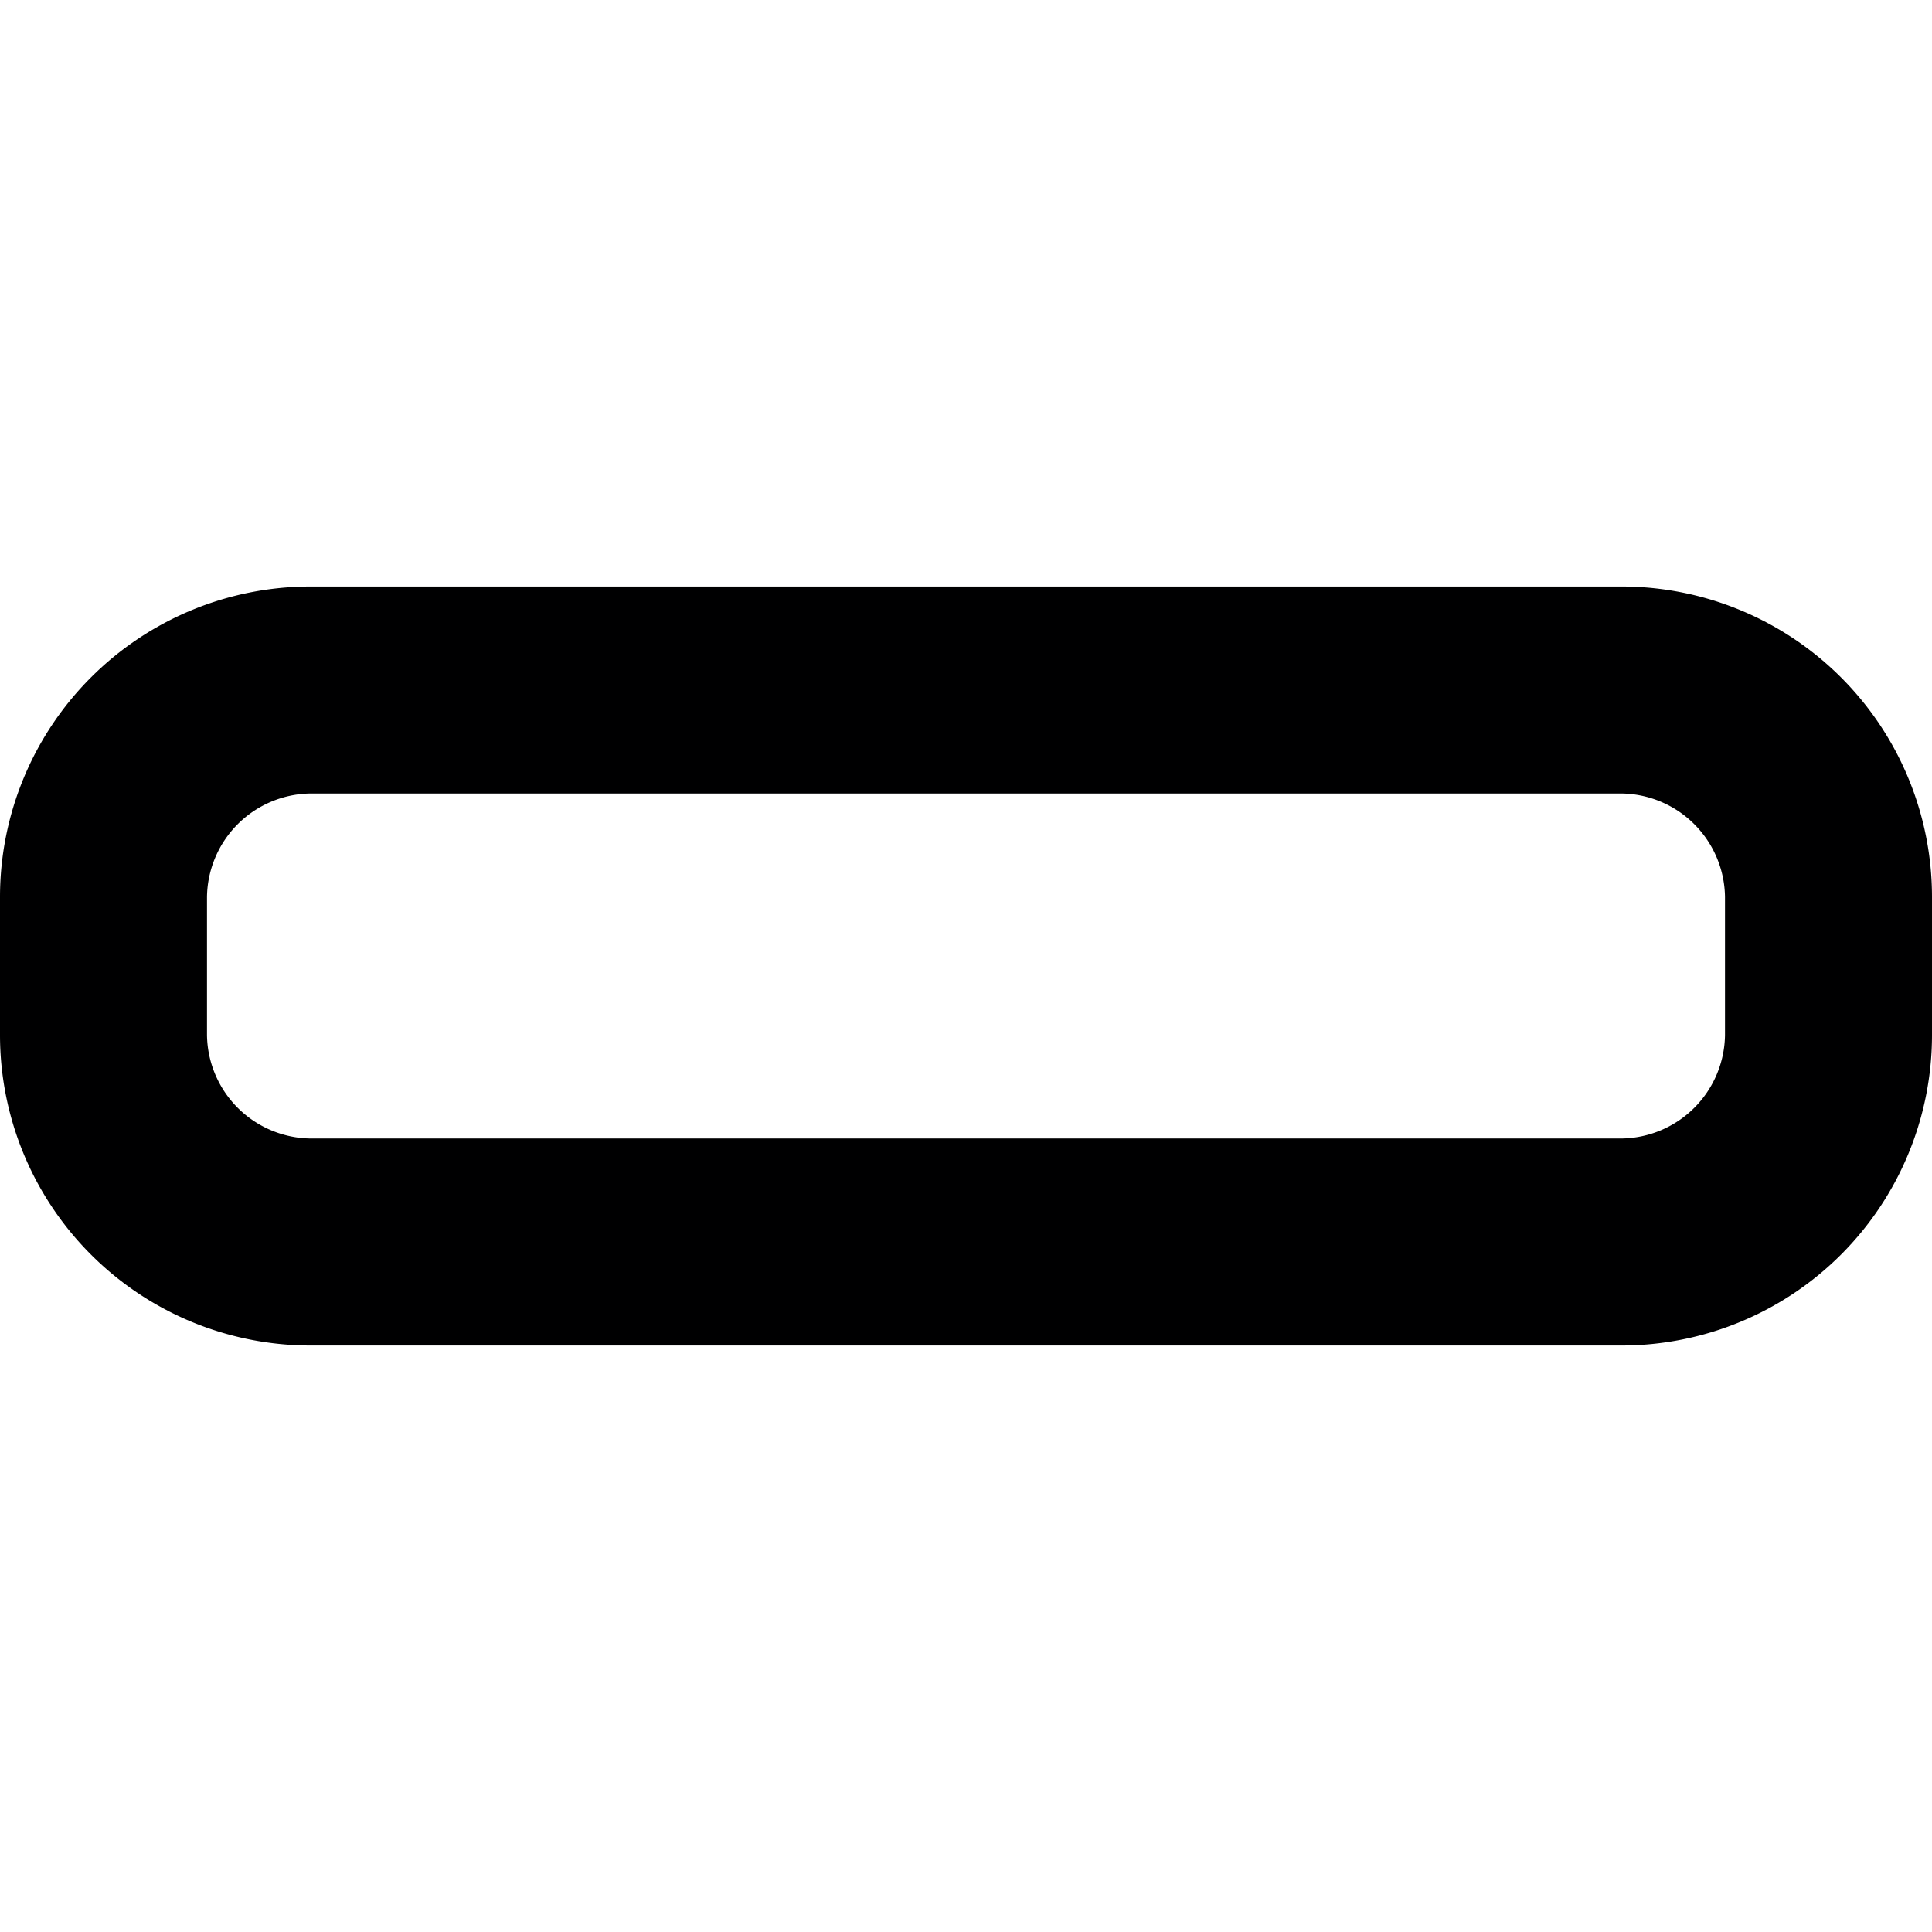 <svg xmlns="http://www.w3.org/2000/svg" viewBox="0 0 14 14">
  <path d="M11.75,9.75H2.25A2.25,2.25,0,0,1,0,7.5v-1A2.25,2.25,0,0,1,2.25,4.25h9.5A2.25,2.25,0,0,1,14,6.5v1A2.25,2.25,0,0,1,11.75,9.75Zm-9.5-4a.76.76,0,0,0-.75.75v1a.76.76,0,0,0,.75.75h9.5a.76.76,0,0,0,.75-.75v-1a.76.76,0,0,0-.75-.75Z" style="fill: #000001"/>
</svg>
